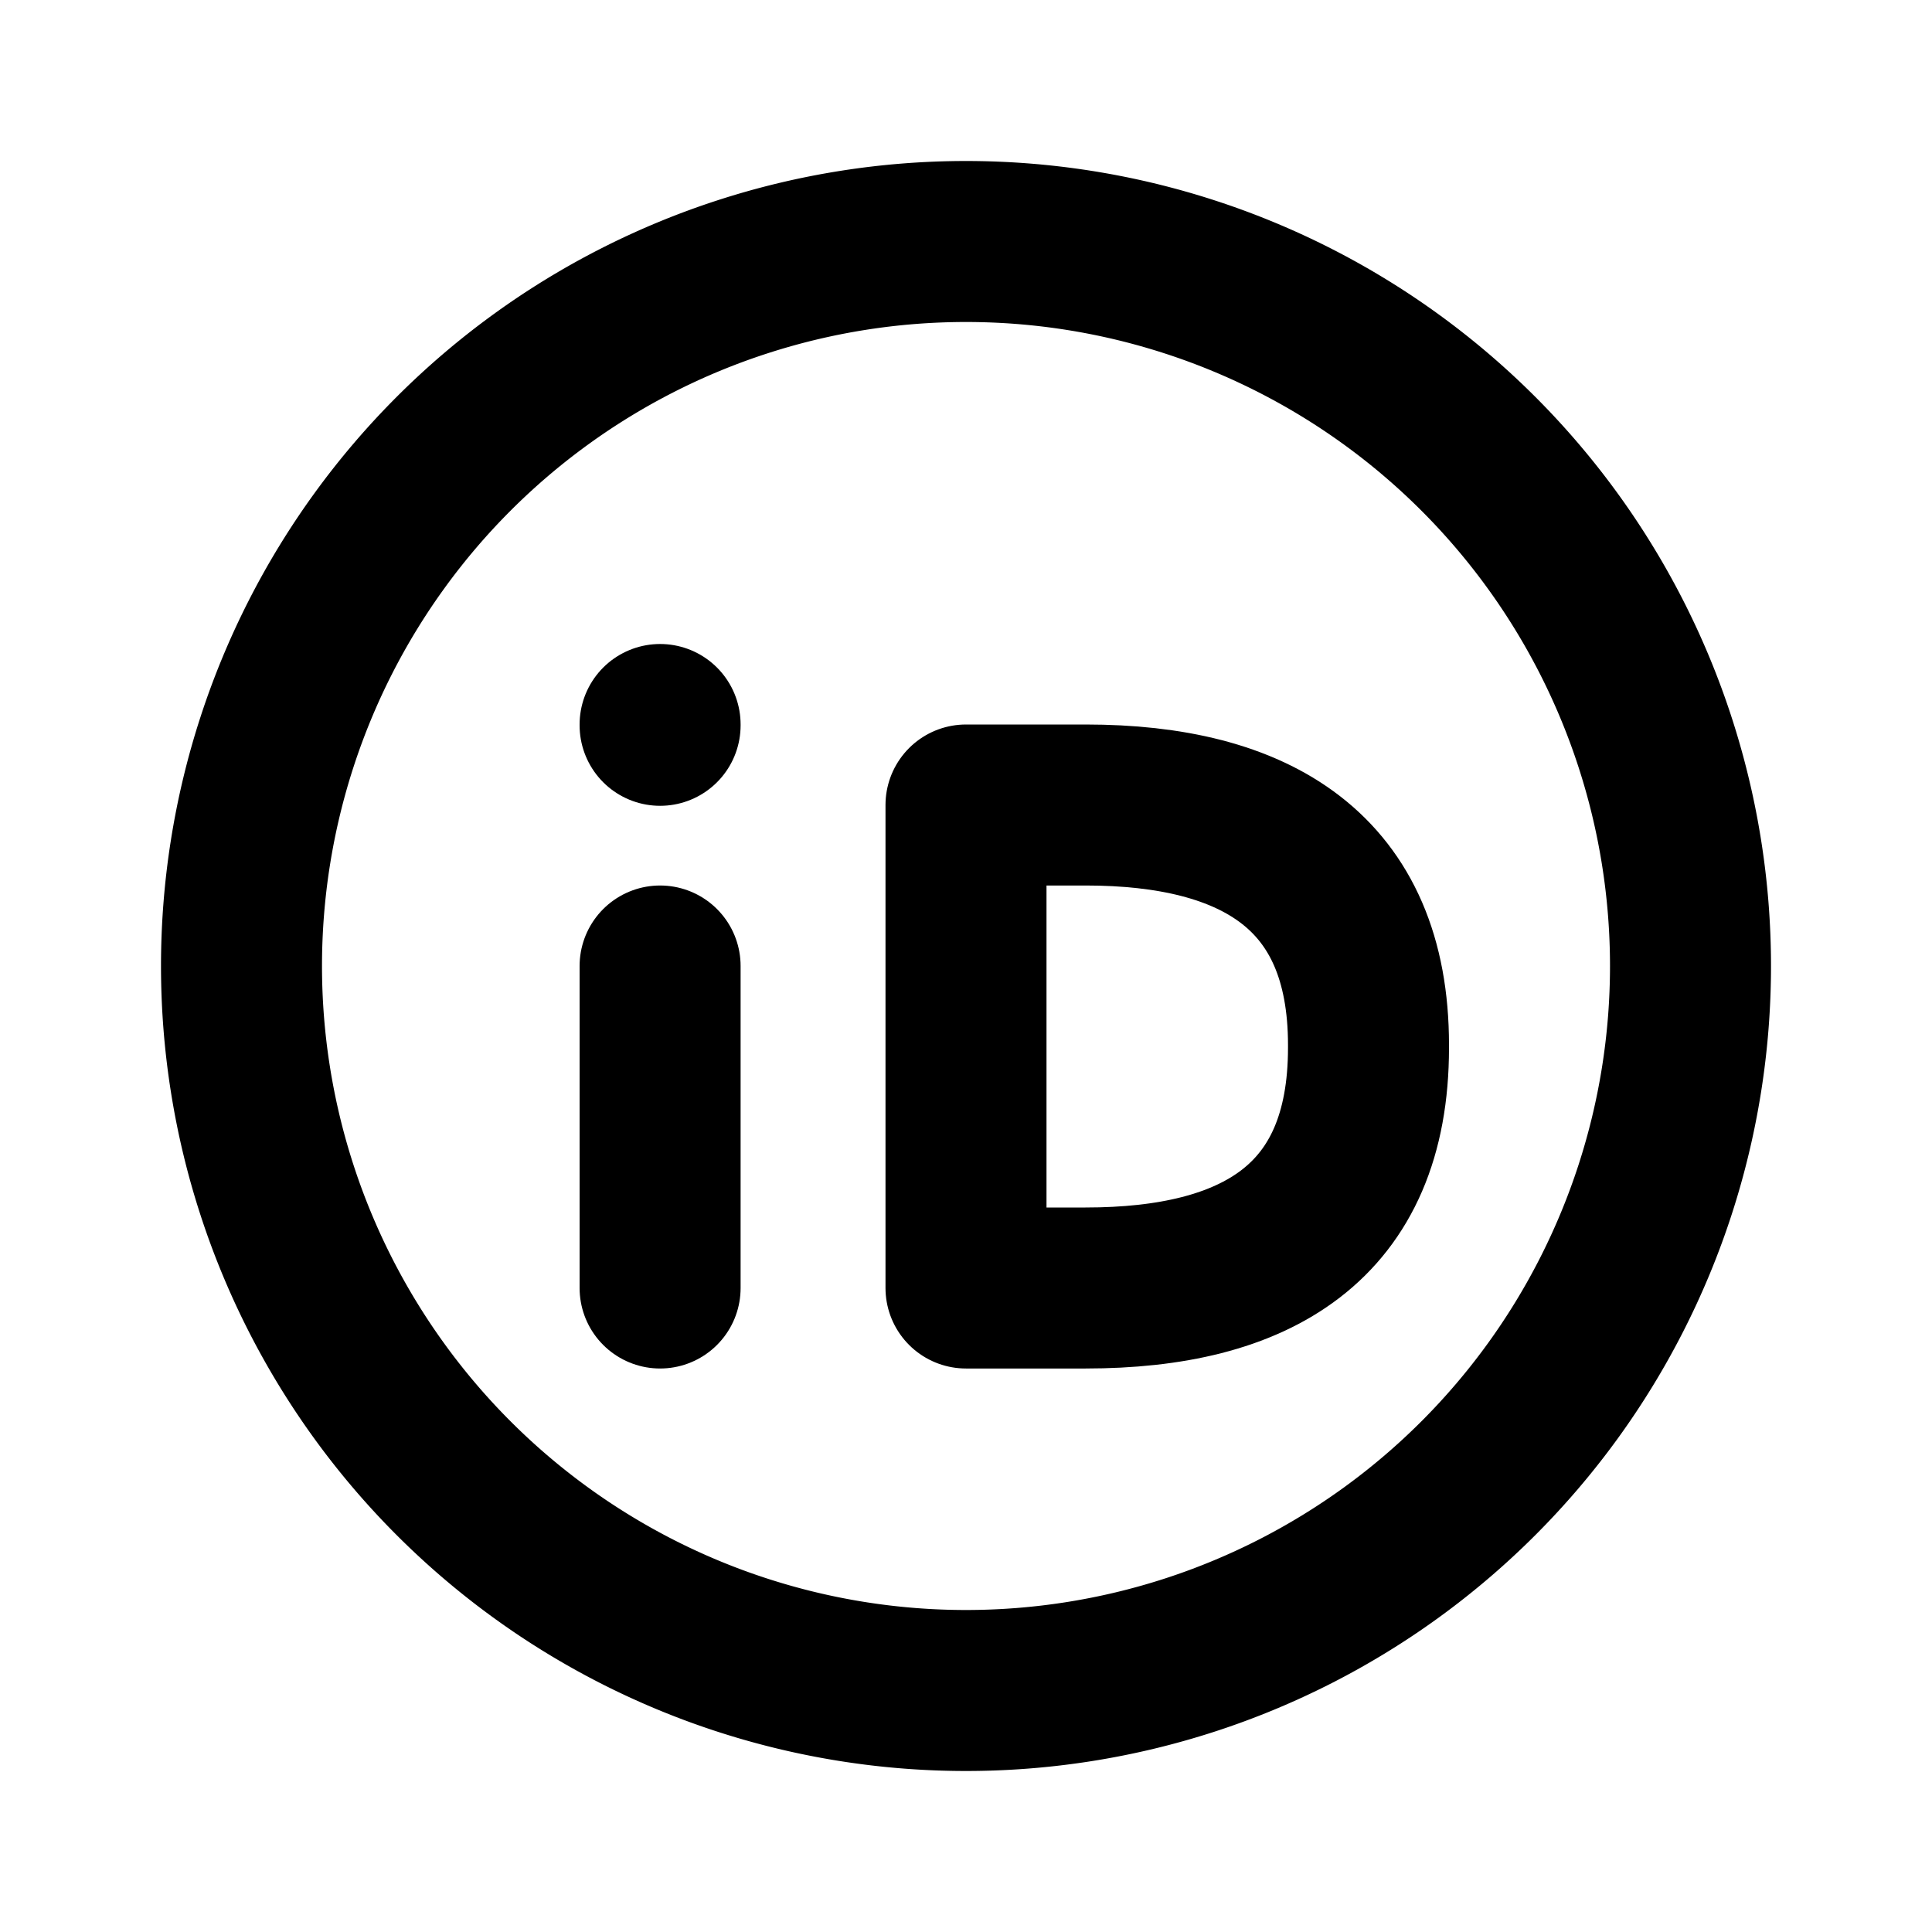 <svg xmlns="http://www.w3.org/2000/svg" class="icon" width="24" height="24" viewBox="0 0 24 24" stroke-width="2" stroke="currentColor" fill="none" stroke-linecap="round" stroke-linejoin="round">
	<path stroke="none" d="M0 0h24v24H0z" fill="none" />
	<path d="M12 12m-9 0a9 9 0 1 0 18 0a9 9 0 1 0 -18 0"></path>
	<g transform="translate(2,1)">
		<path d="M11.485 15h-1.485v-6h1.485c2.112 0 3.515 .823 3.515 2.981v.035c0 2.18 -1.403 2.984 -3.515 2.984z">
		</path>
	</g>
	<g transform="translate(0.2,0)">
		<line x1="8" y1="12" x2="8" y2="16" />
		<line x1="8" y1="9" x2="8" y2="9.01" />
	</g>
</svg>